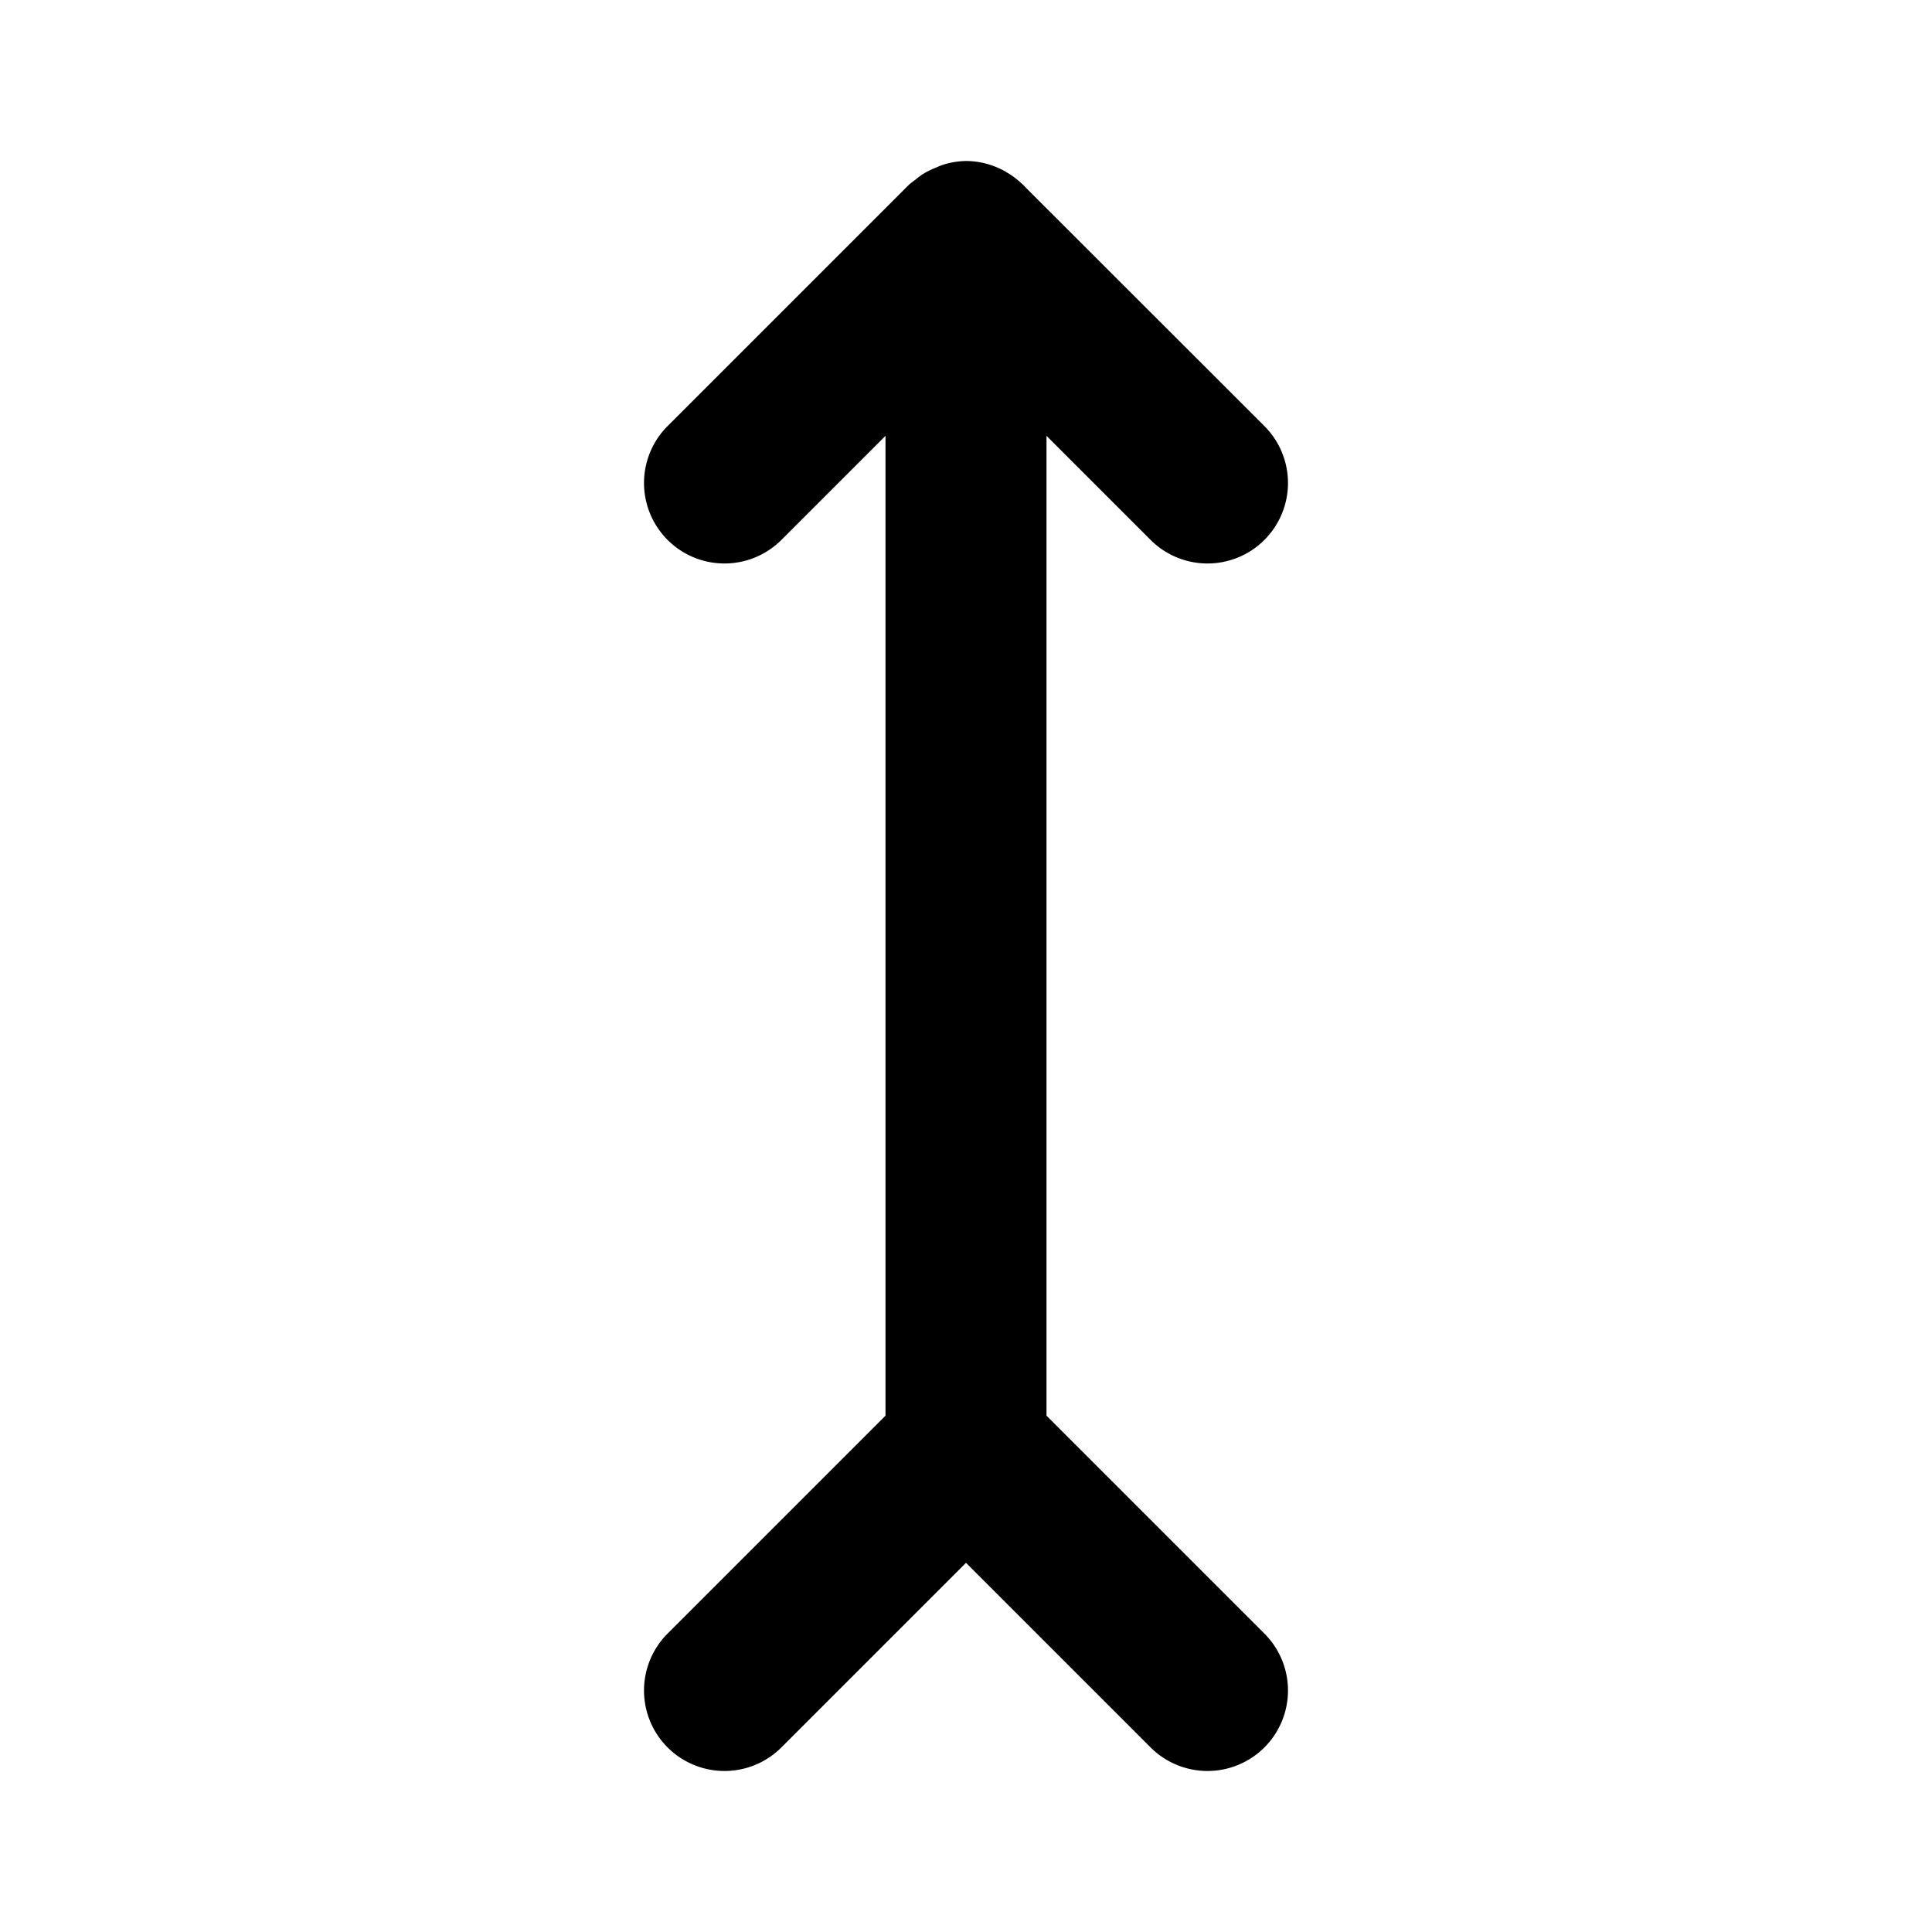 <svg xmlns="http://www.w3.org/2000/svg" width="24" height="24" viewBox="0 0 24 24"><path d="M12 2a1 1 0 0 0-.28.045 1 1 0 0 0-.1.04 1 1 0 0 0-.167.085 1 1 0 0 0-.086.066 1 1 0 0 0-.074.057l-3 3a1 1 0 0 0 0 1.414 1 1 0 0 0 1.414 0L11 5.414v12.172l-2.707 2.707a1 1 0 0 0 0 1.414 1 1 0 0 0 1.414 0L12 19.414l2.293 2.293a1 1 0 0 0 1.414 0 1 1 0 0 0 0-1.414L13 17.586V5.414l1.293 1.293a1 1 0 0 0 1.414 0 1 1 0 0 0 0-1.414l-2.959-2.957-.041-.043-.008-.006a1 1 0 0 0-.19-.144l-.019-.012A1 1 0 0 0 12 2z"/></svg>